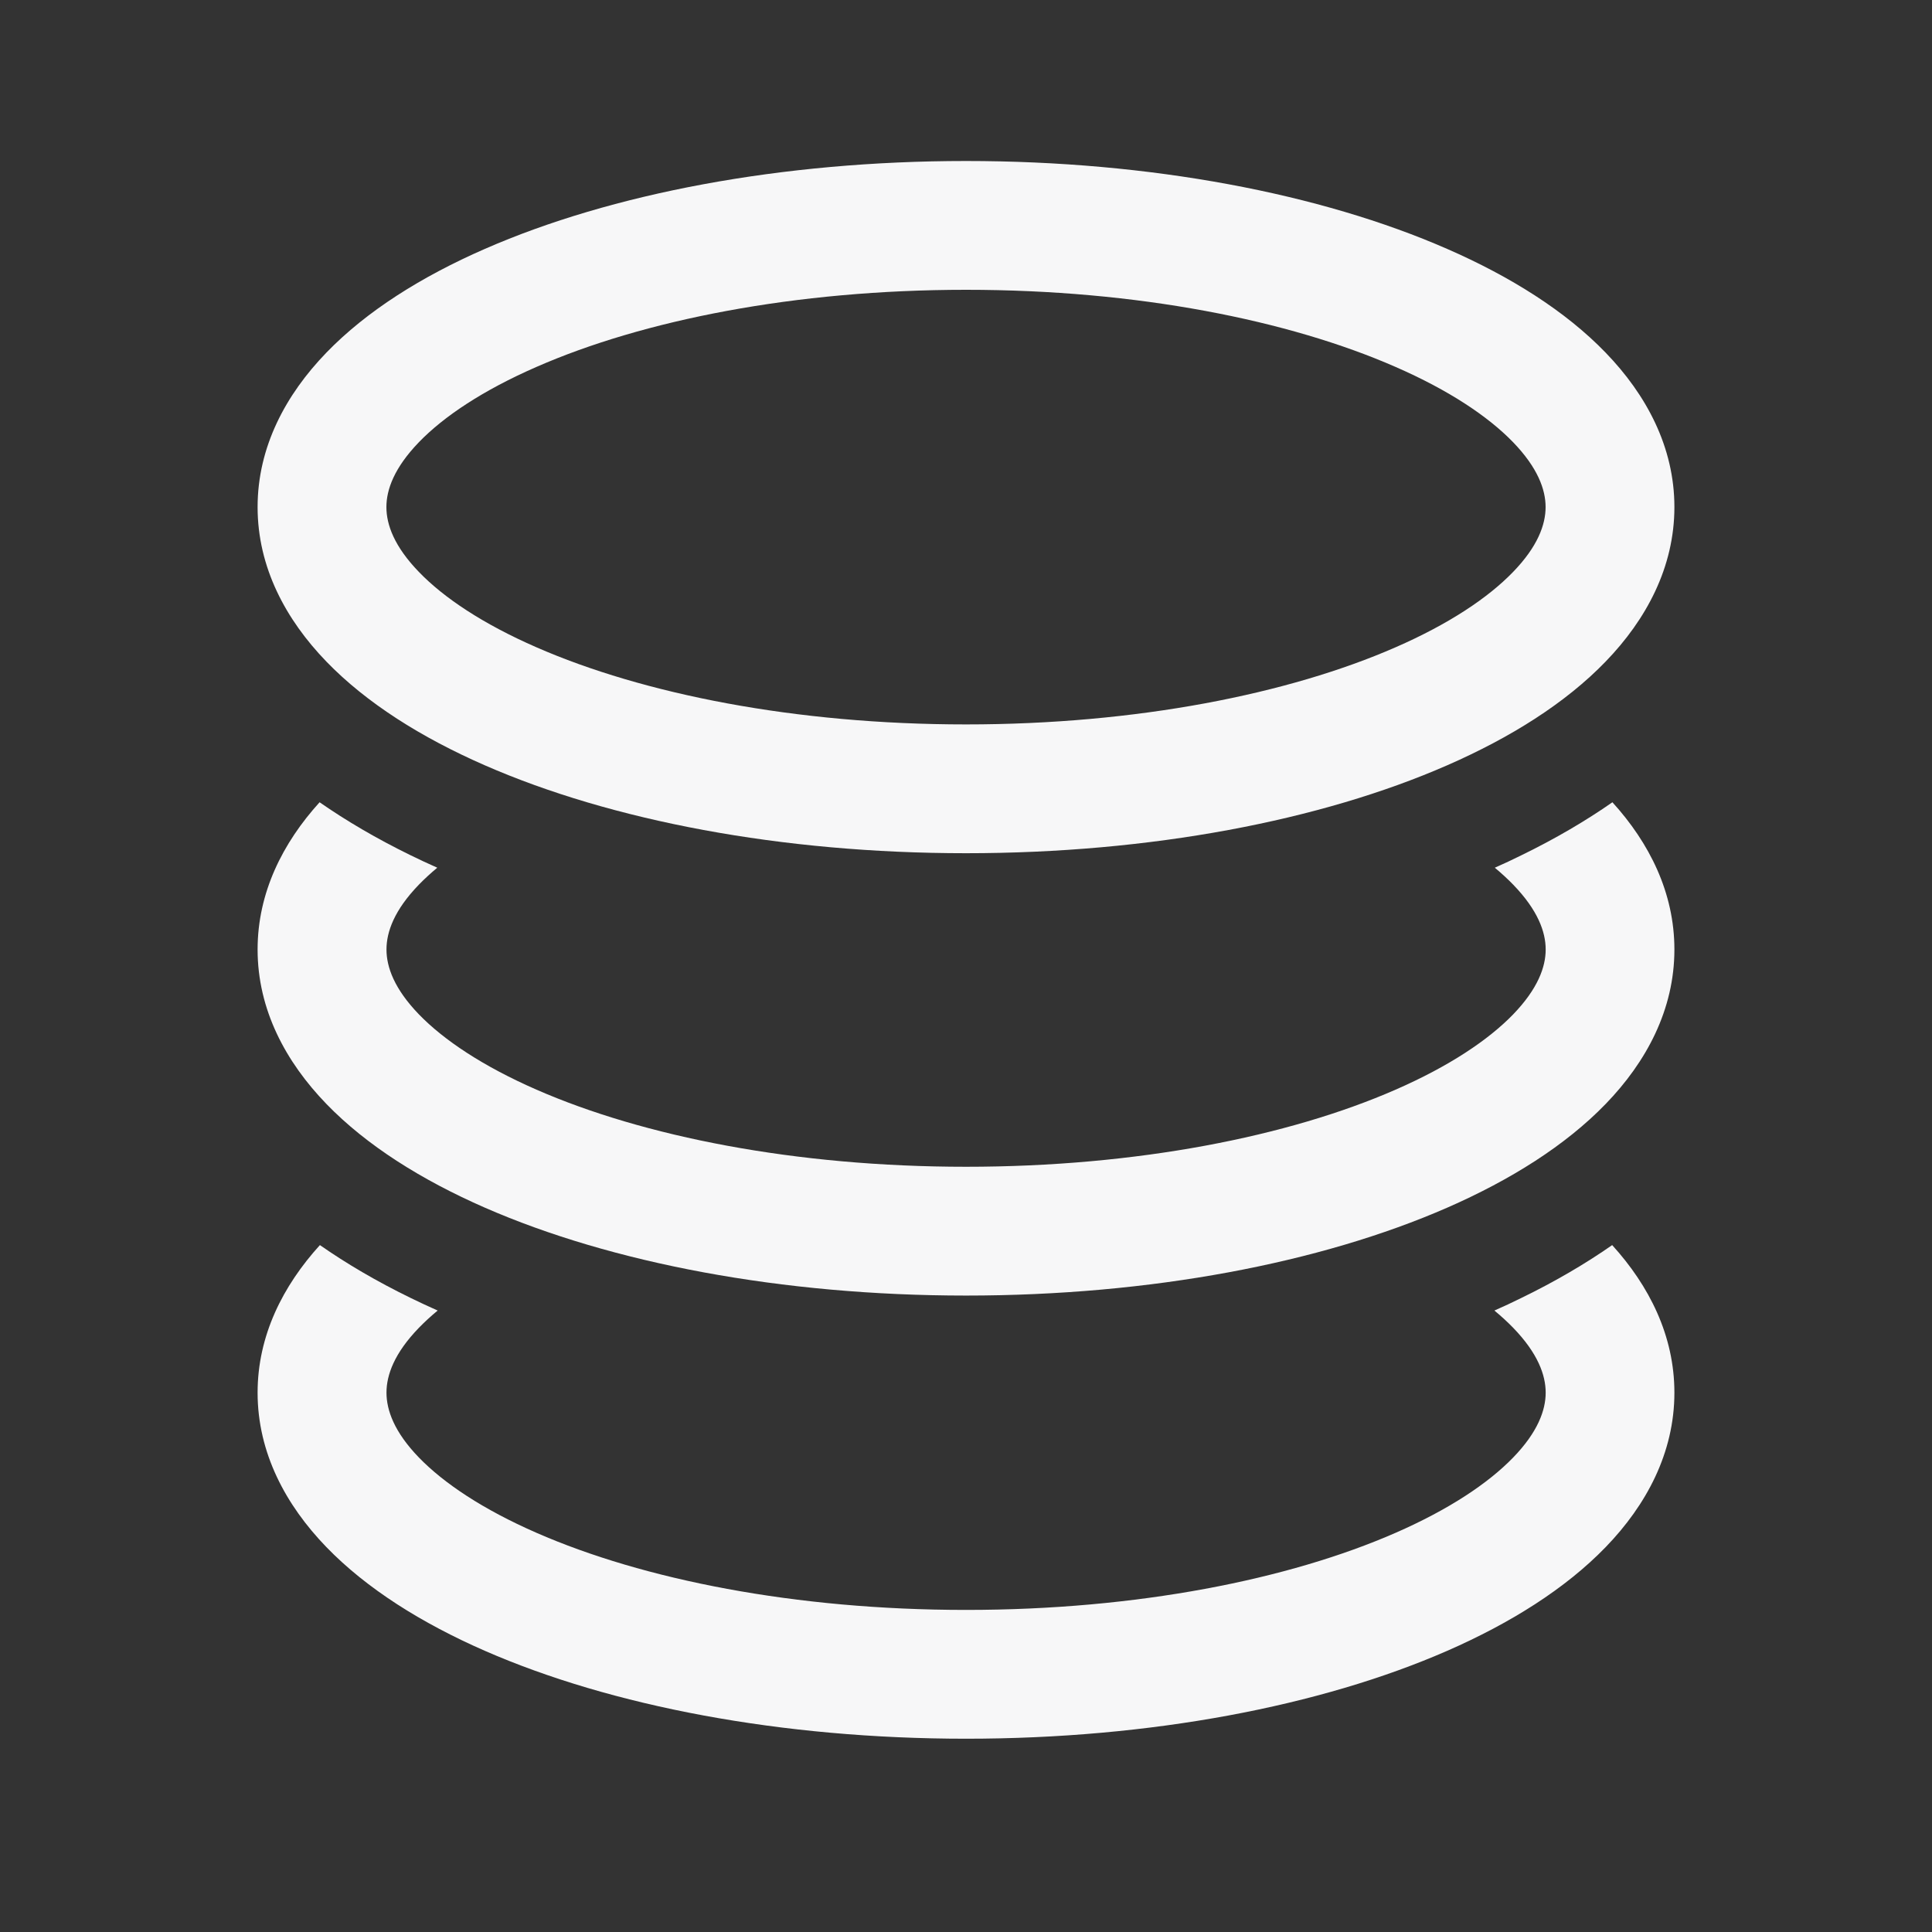 <svg width="24" height="24" viewBox="0 0 24 24" fill="none" xmlns="http://www.w3.org/2000/svg" class="fill">
<rect x="0" y="0" width="24" height="24" fill="#333333" stroke="none"/>
<path d="M12 2C9.707 2 7.593 2.405 6.023 3.092C5.238 3.435 4.554 3.864 4.054 4.381C3.55 4.902 3.2 5.552 3.2 6.299C3.2 7.047 3.55 7.697 4.054 8.218C4.554 8.735 5.238 9.164 6.023 9.507C7.593 10.194 9.707 10.599 12 10.599C14.293 10.599 16.407 10.194 17.977 9.507C18.762 9.164 19.447 8.735 19.946 8.218C20.45 7.697 20.8 7.047 20.8 6.299C20.8 5.552 20.45 4.902 19.946 4.381C19.447 3.864 18.762 3.435 17.977 3.092C16.407 2.405 14.293 2 12 2ZM4.8 6.299C4.8 6.081 4.898 5.81 5.204 5.493C5.513 5.173 6 4.848 6.664 4.558C7.988 3.978 9.875 3.6 12 3.6C14.126 3.6 16.012 3.978 17.336 4.558C18 4.848 18.486 5.173 18.796 5.493C19.102 5.81 19.2 6.081 19.2 6.299C19.2 6.518 19.102 6.789 18.796 7.105C18.486 7.426 18 7.751 17.336 8.041C16.012 8.62 14.126 8.999 12 8.999C9.875 8.999 7.988 8.62 6.664 8.041C6 7.751 5.513 7.426 5.204 7.105C4.898 6.789 4.8 6.518 4.8 6.299Z" fill="#F7F7F8"/>
<path d="M3.97 9.966C3.512 10.471 3.2 11.089 3.2 11.795C3.2 12.543 3.55 13.192 4.054 13.713C4.554 14.23 5.239 14.659 6.023 15.002C7.594 15.689 9.708 16.094 12.001 16.094C14.293 16.094 16.407 15.689 17.978 15.002C18.762 14.659 19.447 14.23 19.947 13.713C20.451 13.192 20.8 12.543 20.8 11.795C20.8 11.089 20.489 10.471 20.03 9.966C19.703 10.194 19.327 10.416 18.896 10.626C18.79 10.679 18.68 10.73 18.569 10.779C18.653 10.849 18.729 10.919 18.797 10.989C19.103 11.305 19.201 11.576 19.201 11.795C19.201 12.013 19.103 12.284 18.797 12.601C18.487 12.921 18 13.246 17.337 13.536C16.012 14.116 14.126 14.494 12.001 14.494C9.875 14.494 7.989 14.116 6.664 13.536C6.001 13.246 5.514 12.921 5.204 12.601C4.898 12.284 4.801 12.013 4.801 11.795C4.801 11.576 4.898 11.305 5.204 10.989C5.272 10.919 5.348 10.849 5.432 10.779C5.321 10.729 5.211 10.679 5.104 10.626C4.674 10.416 4.298 10.194 3.97 9.966Z" fill="#F7F7F8"/>
<path d="M3.974 15.467C3.514 15.973 3.2 16.592 3.2 17.3C3.2 18.048 3.55 18.697 4.054 19.218C4.554 19.735 5.239 20.164 6.023 20.507C7.594 21.194 9.708 21.599 12.001 21.599C14.293 21.599 16.407 21.194 17.978 20.507C18.762 20.164 19.447 19.735 19.947 19.218C20.451 18.697 20.8 18.048 20.8 17.3C20.8 16.592 20.487 15.973 20.027 15.467C19.7 15.695 19.326 15.916 18.896 16.125C18.788 16.179 18.677 16.23 18.564 16.28C18.651 16.352 18.728 16.423 18.797 16.494C19.103 16.81 19.201 17.081 19.201 17.3C19.201 17.518 19.103 17.79 18.797 18.106C18.487 18.426 18 18.751 17.337 19.041C16.012 19.621 14.126 19.999 12.001 19.999C9.875 19.999 7.989 19.621 6.664 19.041C6.001 18.751 5.514 18.426 5.204 18.106C4.898 17.79 4.801 17.518 4.801 17.3C4.801 17.081 4.898 16.81 5.204 16.494C5.273 16.423 5.351 16.351 5.437 16.28C5.324 16.23 5.213 16.178 5.104 16.125C4.675 15.916 4.301 15.695 3.974 15.467Z" fill="#F7F7F8"/>
</svg>
